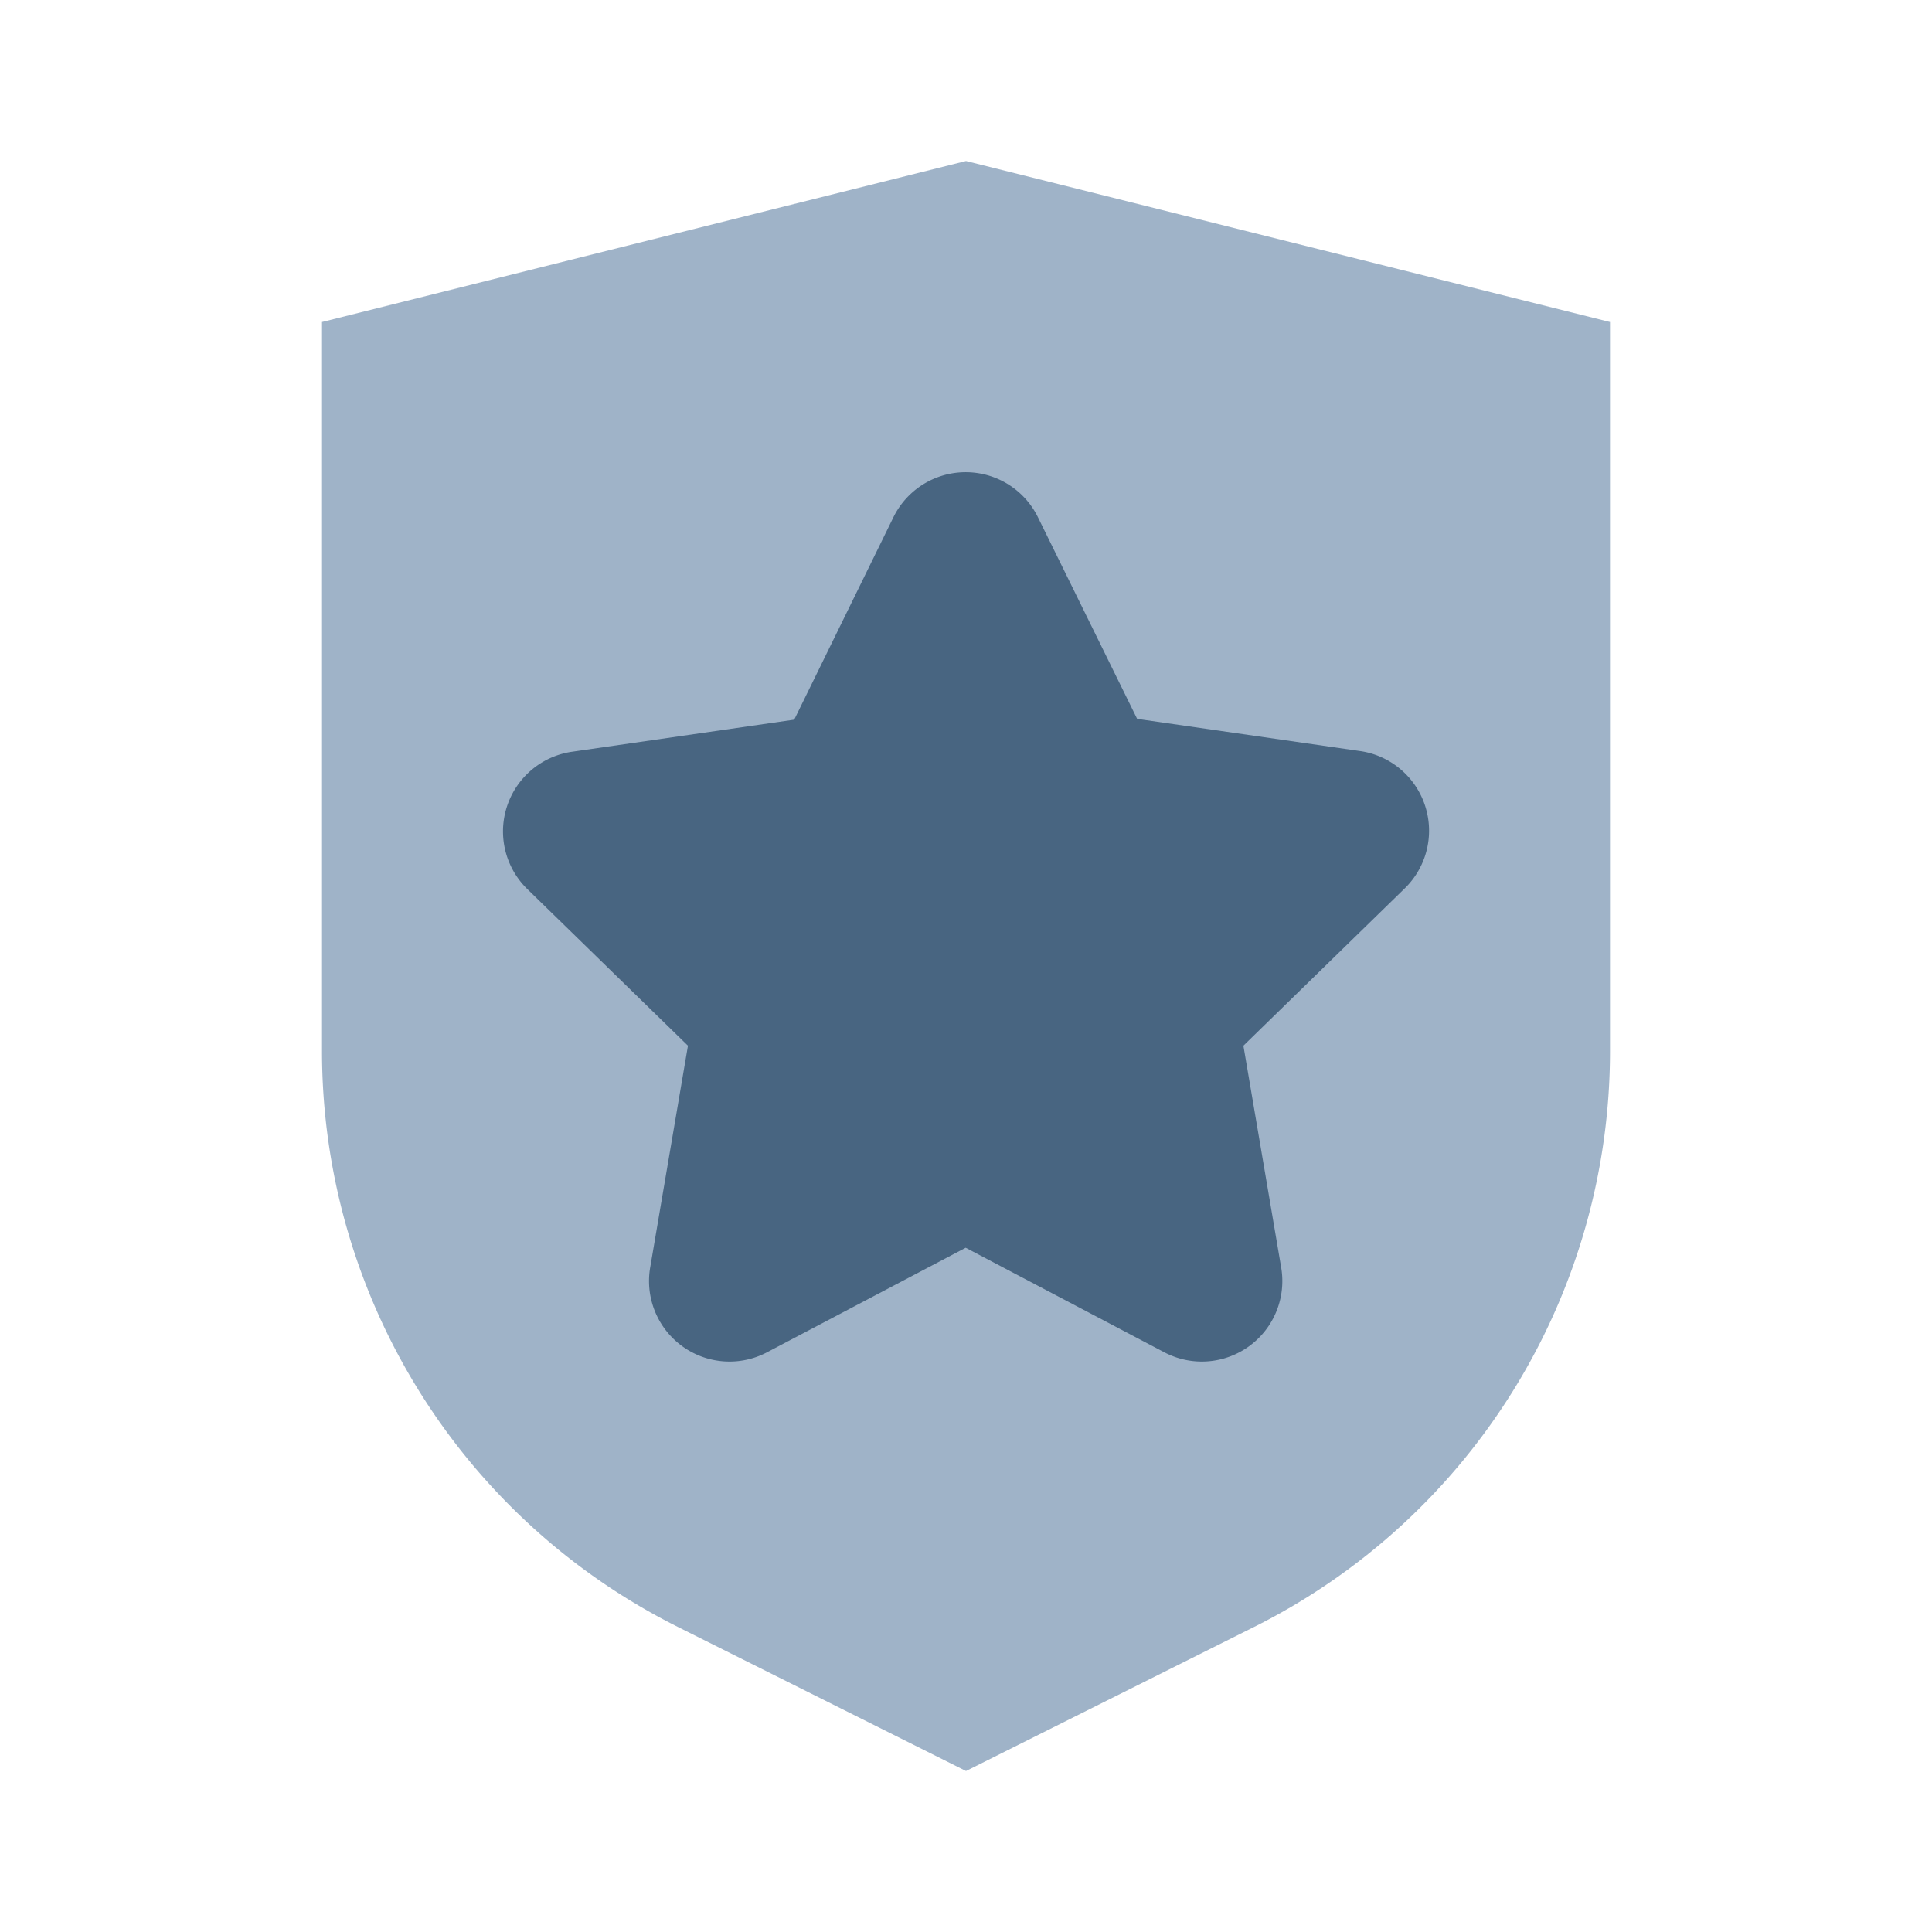 <?xml version="1.0" encoding="UTF-8" standalone="no"?>
<svg
   xmlns:dc="http://purl.org/dc/elements/1.1/"
   xmlns:cc="http://creativecommons.org/ns#"
   xmlns:rdf="http://www.w3.org/1999/02/22-rdf-syntax-ns#"
   xmlns:svg="http://www.w3.org/2000/svg"
   xmlns="http://www.w3.org/2000/svg"
   xmlns:sodipodi="http://sodipodi.sourceforge.net/DTD/sodipodi-0.dtd"
   xmlns:inkscape="http://www.inkscape.org/namespaces/inkscape"
   viewBox="0 0 24 24"
   class="icon-security-check"
   version="1.1"
   id="svg6"
   sodipodi:docname="role-dark.svg"
   inkscape:version="0.92.5 (2060ec1f9f, 2020-04-08)">
  <defs
     id="defs10" />
  <sodipodi:namedview
     pagecolor="#ffffff"
     bordercolor="#666666"
     borderopacity="1"
     objecttolerance="10"
     gridtolerance="10"
     guidetolerance="10"
     inkscape:pageopacity="0"
     inkscape:pageshadow="2"
     inkscape:window-width="1920"
     inkscape:window-height="1003"
     id="namedview8"
     showgrid="false"
     inkscape:zoom="9.8333333"
     inkscape:cx="12.20339"
     inkscape:cy="13.525424"
     inkscape:window-x="1920"
     inkscape:window-y="0"
     inkscape:window-maximized="1"
     inkscape:current-layer="svg6" />
  <path
     class="primary"
     d="M4 4l8-2 8 2v9.06a8 8 0 0 1-4.42 7.15L12 22l-3.58-1.79A8 8 0 0 1 4 13.06V4z"
     id="path2"
     style="fill:#9fb3c8;fill-opacity:1" />
  <path
     inkscape:connector-curvature="0"
     class="secondary"
     d="m 9.526,16.8 a 1,1 0 0 1 -1.45,-1.05 l 0.47,-2.76 -2,-1.95 a 1,1 0 0 1 0.55,-1.7 l 2.77,-0.4 1.23,-2.51 a 1,1 0 0 1 1.8,0 l 1.23,2.5 2.77,0.4 a 1,1 0 0 1 0.55,1.71 l -2,1.95 0.47,2.76 a 1,1 0 0 1 -1.45,1.05 l -2.47,-1.3 z"
     id="path4"
     style="fill:#486581;fill-opacity:1" />
</svg>
